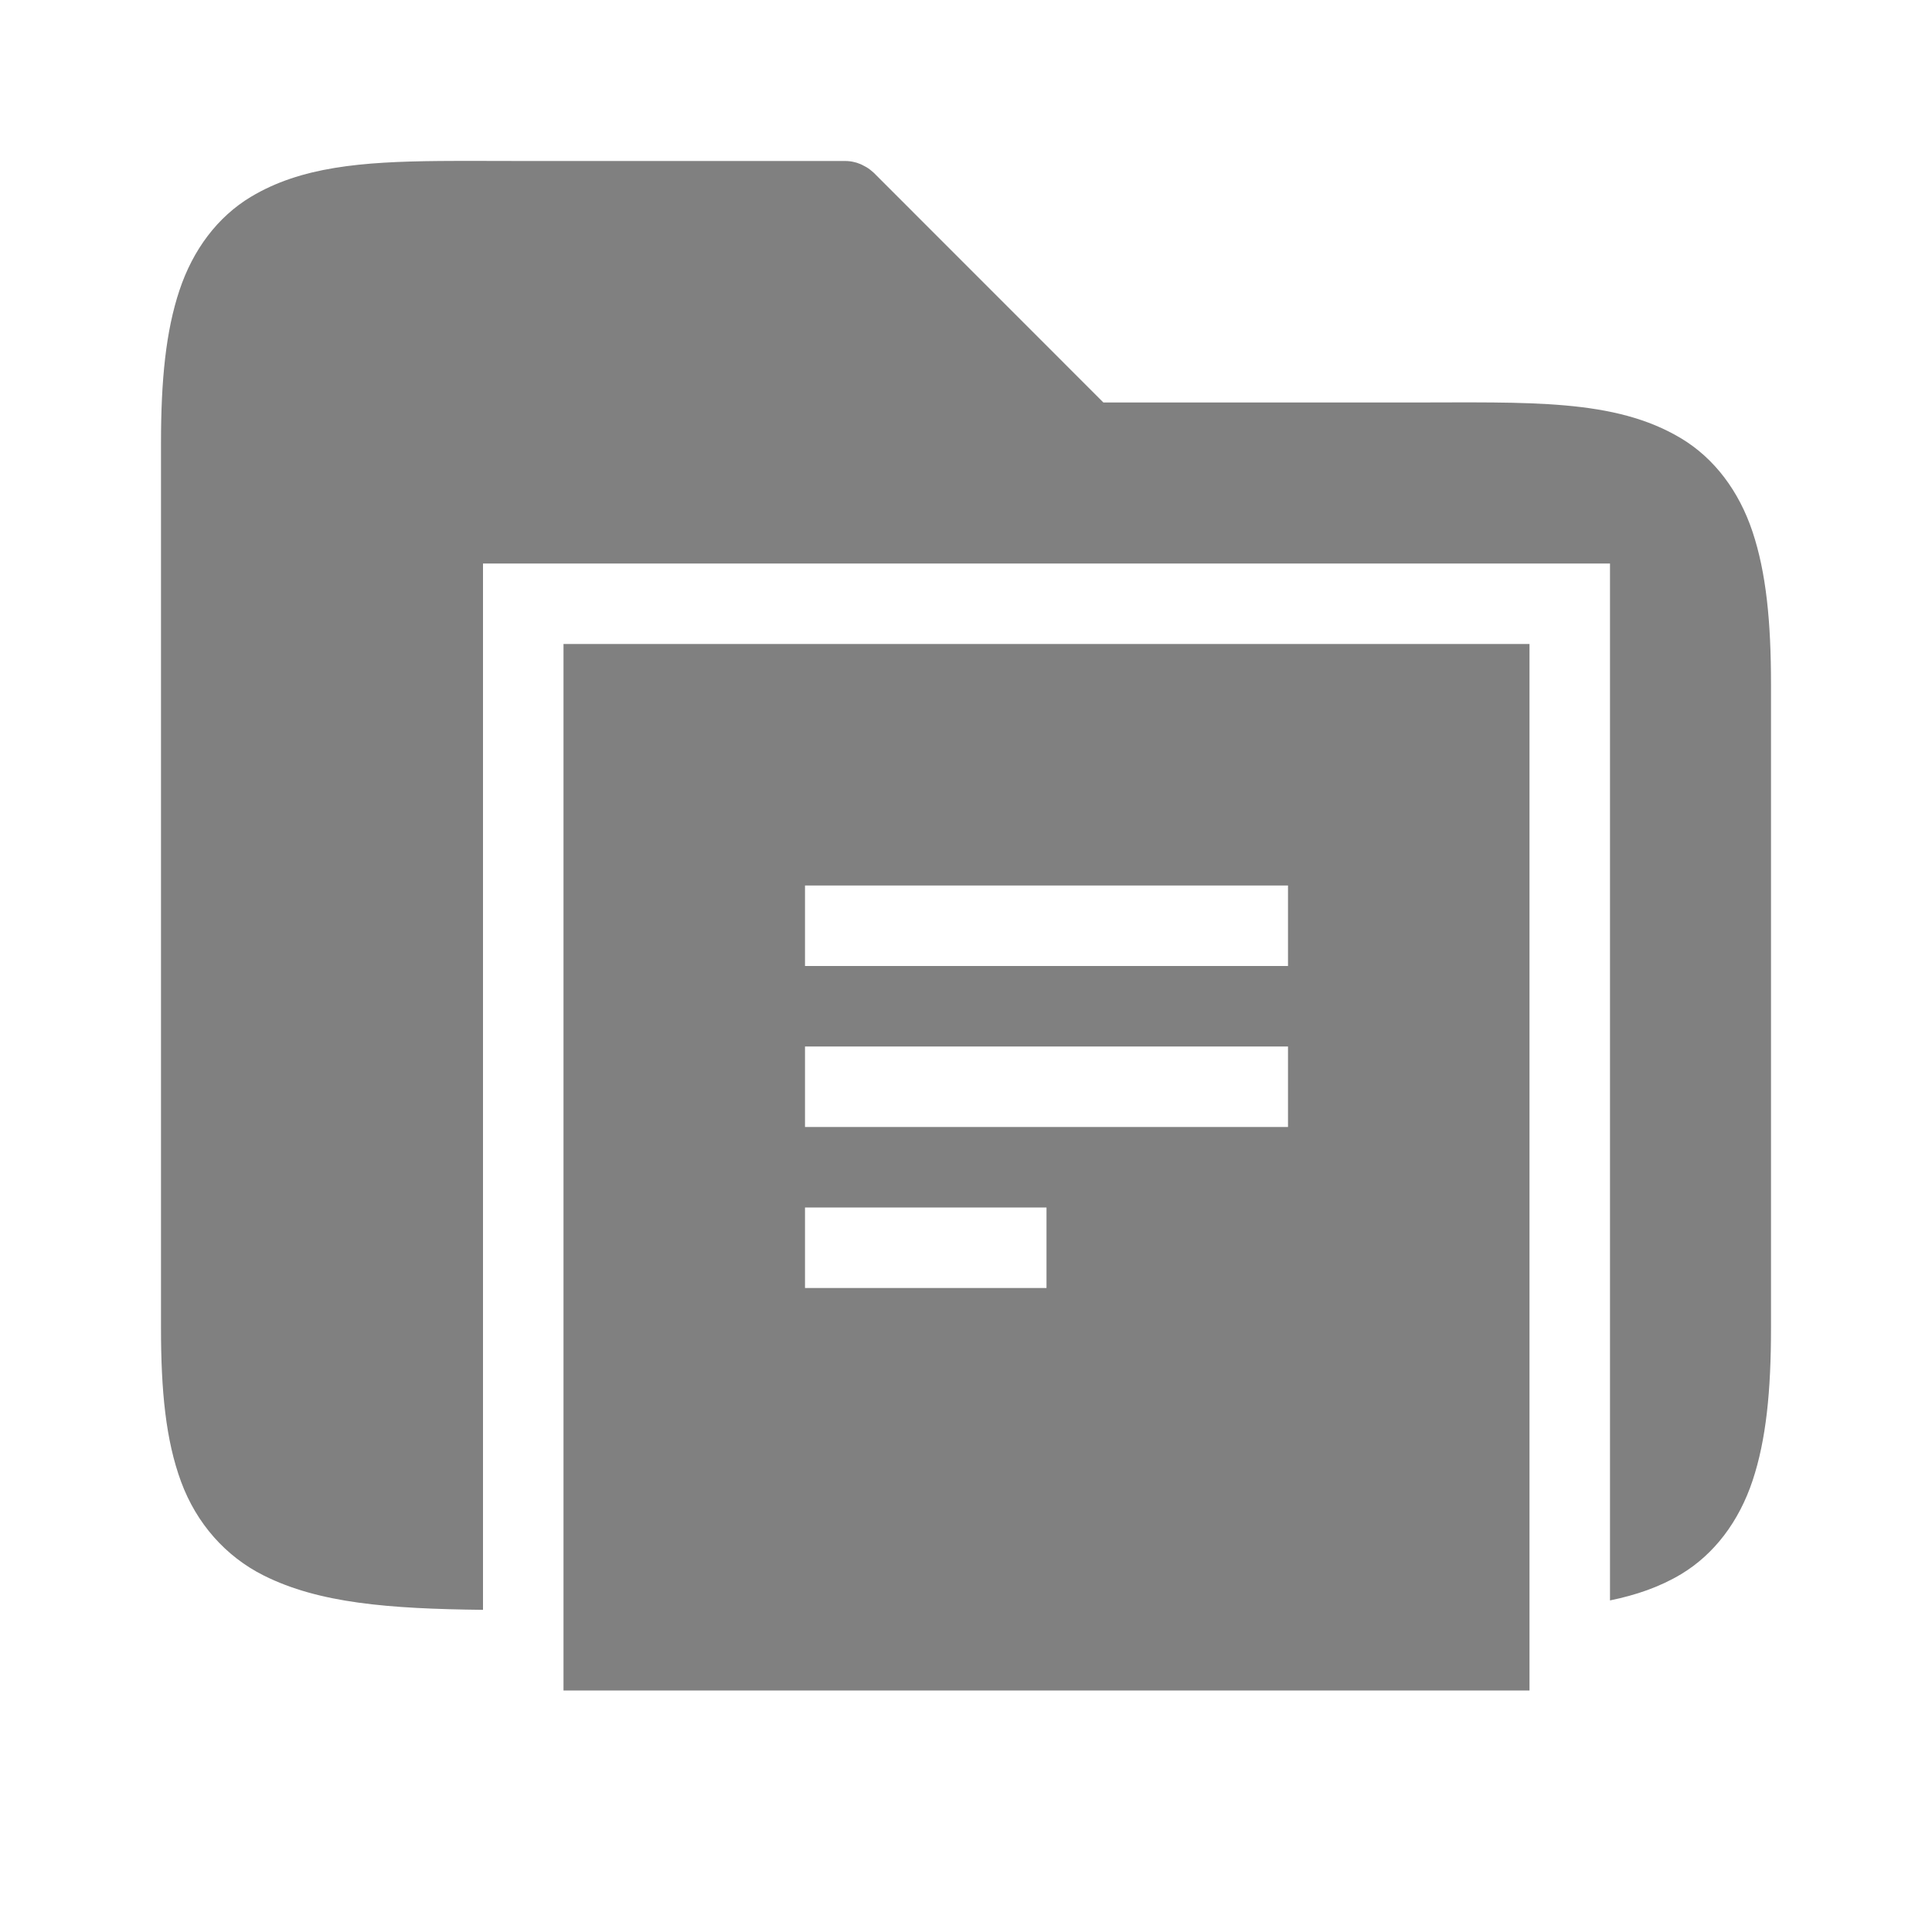 <?xml version="1.0" encoding="UTF-8" standalone="no"?>
<svg
   viewBox="0 1 24 24"
   height="24"
   width="24"
   version="1.1"
   id="svg4"
   sodipodi:docname="open-filled.svg"
   inkscape:version="1.2 (1:1.2.1+202207142221+cd75a1ee6d)"
   xmlns:inkscape="http://www.inkscape.org/namespaces/inkscape"
   xmlns:sodipodi="http://sodipodi.sourceforge.net/DTD/sodipodi-0.dtd"
   xmlns="http://www.w3.org/2000/svg"
   xmlns:svg="http://www.w3.org/2000/svg">
  <defs
     id="defs8" />
  <sodipodi:namedview
     id="namedview6"
     pagecolor="#ffffff"
     bordercolor="#666666"
     borderopacity="1.0"
     inkscape:pageshadow="2"
     inkscape:pageopacity="0.0"
     inkscape:pagecheckerboard="0"
     showgrid="true"
     inkscape:zoom="19.79899"
     inkscape:cx="-1.4142136"
     inkscape:cy="4.3689098"
     inkscape:window-width="1920"
     inkscape:window-height="1016"
     inkscape:window-x="0"
     inkscape:window-y="0"
     inkscape:window-maximized="1"
     inkscape:current-layer="svg4"
     inkscape:showpageshadow="2"
     inkscape:deskcolor="#d1d1d1">
    <inkscape:grid
       type="xygrid"
       id="grid825" />
    <inkscape:grid
       type="xygrid"
       id="grid822"
       dotted="true"
       spacingx="0.5"
       spacingy="0.5"
       empspacing="10" />
  </sodipodi:namedview>
  <path
     id="rect1466"
     style="fill:#808080;fill-rule:evenodd;stroke-width:0.5;stroke-linecap:square;fill-opacity:1"
     d="M 7 9 L 7 22 L 19 22 L 19 9 L 7 9 z M 10 12 L 16 12 L 16 13 L 10 13 L 10 12 z M 10 14 L 16 14 L 16 15 L 10 15 L 10 14 z M 10 16 L 13 16 L 13 17 L 10 17 L 10 16 z " />
  <path
     id="path858"
     style="color:#000000;fill:#808080;fill-opacity:1;stroke-linecap:round"
     d="M 5.455 3 C 4.486 3.009 3.737 3.073 3.117 3.445 C 2.704 3.693 2.397 4.101 2.229 4.607 C 2.06 5.114 2 5.722 2 6.5 L 2 17.5 C 2 18.278 2.059 18.891 2.25 19.408 C 2.441 19.925 2.803 20.335 3.277 20.572 C 3.963 20.915 4.823 20.985 6 20.998 L 6 8 L 20 8 L 20 20.881 C 20.322 20.815 20.616 20.715 20.883 20.555 C 21.296 20.307 21.603 19.899 21.771 19.393 C 21.94 18.886 22 18.278 22 17.5 L 22 9.5 C 22 8.722 21.94 8.114 21.771 7.607 C 21.603 7.101 21.296 6.693 20.883 6.445 C 20.056 5.949 19 6 17.5 6 L 13.707 6 L 10.854 3.146 C 10.826 3.12 10.795 3.096 10.762 3.076 C 10.752 3.07 10.741 3.064 10.73 3.059 C 10.702 3.043 10.672 3.031 10.641 3.021 C 10.634 3.019 10.628 3.017 10.621 3.016 C 10.582 3.005 10.541 3 10.5 3 L 6.5 3 C 6.125 3 5.778 2.997 5.455 3 z " />
</svg>
